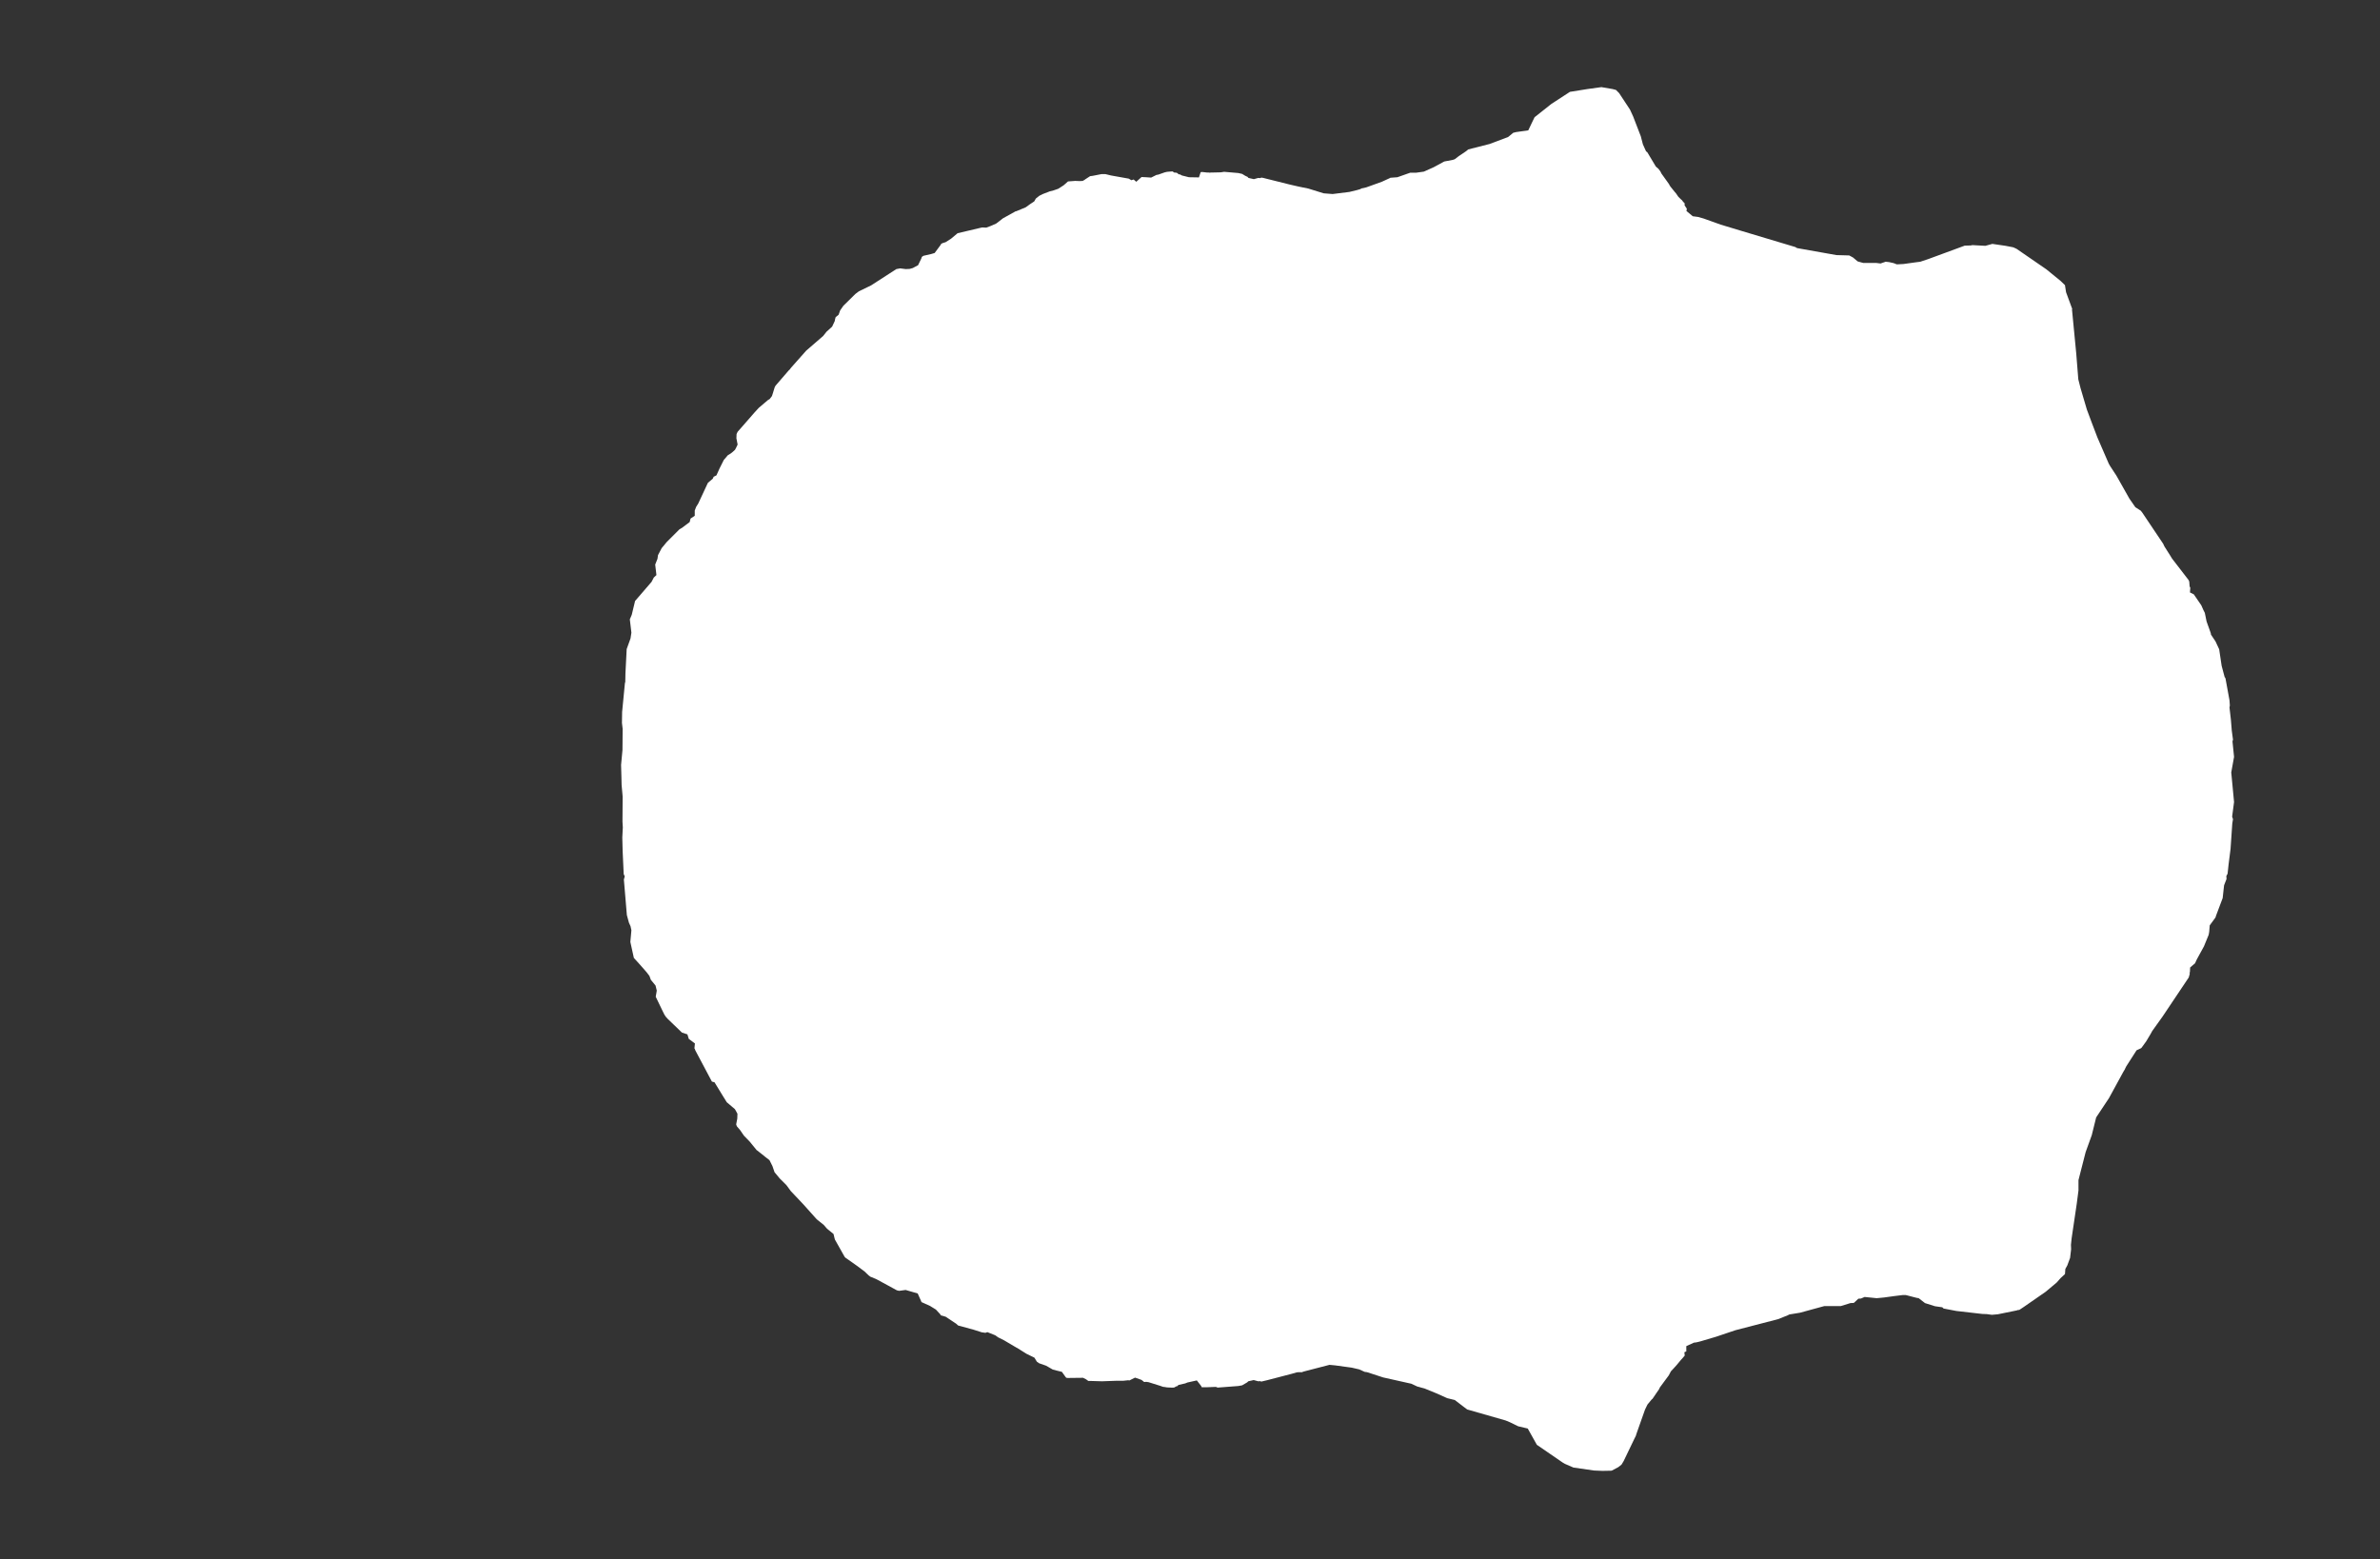<svg width="13.6" height="8.911">
<rect width="100%" height="100%" fill="#333333" stroke="none"/>
<polygon type="contour" points="9.215,0.509 9.234,0.514 9.252,0.532 9.314,0.626 9.332,0.665 9.376,0.779 9.388,0.825 9.406,0.865 9.413,0.87 9.462,0.952 9.477,0.965 9.488,0.98 9.494,0.992 9.537,1.052 9.54,1.058 9.545,1.066 9.57,1.097 9.577,1.105 9.59,1.124 9.605,1.139 9.612,1.145 9.616,1.151 9.627,1.163 9.626,1.173 9.639,1.193 9.637,1.206 9.673,1.236 9.703,1.24 9.735,1.249 9.833,1.284 9.952,1.32 10.259,1.412 10.269,1.418 10.494,1.458 10.567,1.46 10.589,1.472 10.615,1.494 10.647,1.503 10.722,1.503 10.746,1.506 10.775,1.496 10.794,1.498 10.821,1.504 10.839,1.511 10.877,1.509 10.949,1.499 10.973,1.496 11.018,1.481 11.227,1.404 11.261,1.403 11.271,1.401 11.345,1.405 11.385,1.394 11.46,1.405 11.502,1.413 11.508,1.415 11.512,1.417 11.523,1.422 11.693,1.539 11.774,1.605 11.8,1.63 11.8,1.631 11.806,1.67 11.838,1.757 11.841,1.765 11.84,1.77 11.841,1.78 11.864,2.018 11.876,2.168 11.889,2.219 11.925,2.341 11.953,2.416 11.985,2.5 12.05,2.65 12.058,2.664 12.094,2.719 12.168,2.85 12.202,2.899 12.233,2.919 12.237,2.924 12.243,2.932 12.361,3.108 12.368,3.123 12.401,3.175 12.412,3.193 12.506,3.315 12.51,3.324 12.512,3.351 12.516,3.36 12.514,3.386 12.536,3.397 12.579,3.46 12.59,3.485 12.599,3.503 12.609,3.552 12.633,3.619 12.634,3.627 12.642,3.639 12.66,3.666 12.681,3.711 12.695,3.805 12.712,3.869 12.717,3.877 12.74,4.003 12.742,4.032 12.74,4.044 12.748,4.114 12.753,4.176 12.76,4.228 12.757,4.237 12.766,4.326 12.75,4.415 12.766,4.584 12.755,4.668 12.76,4.682 12.756,4.706 12.746,4.852 12.735,4.939 12.729,4.994 12.722,5.007 12.723,5.024 12.709,5.06 12.701,5.133 12.663,5.234 12.66,5.244 12.627,5.289 12.624,5.326 12.621,5.343 12.594,5.409 12.553,5.484 12.543,5.506 12.537,5.511 12.515,5.53 12.514,5.554 12.512,5.561 12.513,5.566 12.507,5.587 12.357,5.811 12.299,5.892 12.289,5.91 12.264,5.952 12.24,5.985 12.237,5.989 12.233,5.992 12.209,6.003 12.15,6.095 12.144,6.107 12.142,6.112 12.134,6.125 12.051,6.277 12.035,6.301 11.978,6.387 11.953,6.488 11.918,6.585 11.877,6.745 11.877,6.804 11.867,6.881 11.838,7.077 11.834,7.115 11.835,7.14 11.829,7.19 11.813,7.233 11.802,7.253 11.8,7.281 11.799,7.283 11.774,7.306 11.753,7.33 11.69,7.383 11.566,7.469 11.545,7.483 11.54,7.486 11.539,7.487 11.529,7.488 11.524,7.49 11.416,7.512 11.382,7.515 11.353,7.511 11.327,7.51 11.179,7.493 11.106,7.479 11.099,7.472 11.057,7.466 11,7.448 10.964,7.42 10.952,7.418 10.89,7.402 10.873,7.402 10.824,7.408 10.766,7.416 10.724,7.42 10.655,7.413 10.634,7.422 10.619,7.423 10.599,7.442 10.593,7.447 10.574,7.448 10.519,7.465 10.425,7.465 10.286,7.503 10.225,7.513 10.215,7.518 10.16,7.54 9.917,7.603 9.804,7.641 9.716,7.667 9.7,7.671 9.69,7.673 9.68,7.674 9.636,7.694 9.636,7.724 9.625,7.729 9.627,7.748 9.616,7.761 9.606,7.772 9.581,7.802 9.563,7.822 9.548,7.838 9.536,7.861 9.485,7.93 9.48,7.941 9.466,7.961 9.443,7.995 9.438,7.999 9.414,8.028 9.4,8.057 9.354,8.187 9.349,8.202 9.348,8.206 9.34,8.222 9.278,8.351 9.266,8.371 9.247,8.386 9.209,8.406 9.157,8.407 9.109,8.405 8.991,8.388 8.945,8.368 8.941,8.366 8.929,8.359 8.782,8.258 8.73,8.165 8.675,8.152 8.628,8.129 8.604,8.119 8.384,8.056 8.364,8.041 8.313,8.002 8.268,7.991 8.265,7.989 8.262,7.988 8.211,7.965 8.14,7.936 8.121,7.931 8.111,7.928 8.099,7.925 8.065,7.909 7.904,7.873 7.812,7.843 7.798,7.841 7.767,7.827 7.724,7.817 7.629,7.804 7.597,7.801 7.462,7.836 7.447,7.84 7.44,7.843 7.42,7.843 7.41,7.844 7.382,7.852 7.24,7.889 7.206,7.897 7.203,7.894 7.19,7.895 7.164,7.888 7.133,7.895 7.127,7.901 7.098,7.918 7.076,7.922 7.076,7.922 7.076,7.922 7.076,7.922 6.958,7.931 6.948,7.927 6.896,7.929 6.872,7.929 6.867,7.929 6.864,7.922 6.839,7.89 6.785,7.902 6.773,7.907 6.734,7.916 6.727,7.923 6.721,7.924 6.711,7.93 6.705,7.931 6.692,7.931 6.669,7.93 6.651,7.927 6.648,7.927 6.644,7.926 6.63,7.921 6.563,7.9 6.549,7.898 6.542,7.899 6.538,7.899 6.523,7.887 6.486,7.874 6.454,7.89 6.452,7.89 6.447,7.889 6.419,7.892 6.38,7.892 6.297,7.895 6.231,7.893 6.219,7.893 6.205,7.883 6.189,7.875 6.102,7.876 6.093,7.875 6.088,7.869 6.068,7.841 6.039,7.834 6.016,7.828 5.978,7.806 5.938,7.792 5.925,7.783 5.911,7.76 5.866,7.738 5.81,7.703 5.809,7.703 5.738,7.661 5.704,7.644 5.687,7.632 5.642,7.614 5.631,7.618 5.61,7.615 5.563,7.6 5.475,7.576 5.464,7.566 5.404,7.526 5.376,7.518 5.373,7.512 5.348,7.485 5.314,7.464 5.265,7.442 5.265,7.44 5.244,7.393 5.175,7.373 5.138,7.378 5.125,7.375 5.011,7.313 4.984,7.301 4.975,7.298 4.964,7.29 4.94,7.267 4.897,7.235 4.829,7.187 4.829,7.186 4.826,7.183 4.825,7.181 4.771,7.085 4.769,7.078 4.769,7.078 4.763,7.053 4.726,7.023 4.707,7.001 4.667,6.969 4.59,6.883 4.519,6.808 4.494,6.774 4.455,6.735 4.426,6.7 4.414,6.665 4.397,6.631 4.371,6.611 4.369,6.609 4.326,6.575 4.325,6.575 4.324,6.574 4.284,6.525 4.251,6.491 4.229,6.459 4.211,6.438 4.207,6.428 4.207,6.427 4.207,6.425 4.213,6.394 4.214,6.366 4.205,6.349 4.199,6.339 4.153,6.3 4.13,6.263 4.083,6.186 4.068,6.182 3.974,6.005 3.973,6.003 3.97,5.994 3.968,5.993 3.971,5.964 3.936,5.938 3.928,5.912 3.897,5.902 3.815,5.823 3.808,5.815 3.805,5.812 3.801,5.806 3.799,5.803 3.797,5.8 3.787,5.78 3.747,5.697 3.753,5.662 3.746,5.633 3.719,5.6 3.711,5.578 3.695,5.557 3.66,5.517 3.622,5.475 3.602,5.384 3.608,5.317 3.603,5.294 3.594,5.274 3.582,5.23 3.576,5.158 3.565,5.027 3.57,5.009 3.564,4.996 3.558,4.865 3.556,4.787 3.559,4.729 3.557,4.696 3.558,4.553 3.552,4.486 3.551,4.442 3.549,4.372 3.557,4.287 3.558,4.166 3.554,4.132 3.555,4.069 3.571,3.904 3.573,3.898 3.574,3.848 3.581,3.71 3.603,3.649 3.608,3.616 3.599,3.54 3.61,3.514 3.629,3.435 3.723,3.326 3.736,3.301 3.751,3.287 3.744,3.227 3.757,3.194 3.76,3.173 3.781,3.133 3.81,3.098 3.883,3.025 3.897,3.017 3.941,2.984 3.946,2.964 3.97,2.948 3.97,2.918 3.978,2.897 3.99,2.878 4.045,2.76 4.073,2.736 4.078,2.725 4.094,2.717 4.111,2.679 4.136,2.629 4.159,2.602 4.177,2.591 4.188,2.582 4.2,2.571 4.206,2.56 4.215,2.541 4.208,2.505 4.209,2.481 4.215,2.468 4.23,2.451 4.313,2.356 4.336,2.331 4.389,2.286 4.398,2.281 4.411,2.264 4.415,2.252 4.427,2.213 4.432,2.204 4.508,2.116 4.511,2.114 4.521,2.101 4.607,2.004 4.704,1.92 4.723,1.896 4.755,1.867 4.77,1.835 4.772,1.824 4.775,1.813 4.792,1.799 4.801,1.774 4.819,1.748 4.888,1.68 4.908,1.665 4.978,1.631 5.122,1.538 5.144,1.534 5.176,1.538 5.198,1.537 5.216,1.532 5.229,1.525 5.246,1.516 5.264,1.479 5.268,1.468 5.277,1.462 5.321,1.452 5.341,1.446 5.375,1.4 5.378,1.394 5.385,1.39 5.404,1.384 5.435,1.364 5.472,1.333 5.612,1.3 5.636,1.301 5.66,1.292 5.692,1.278 5.708,1.266 5.722,1.255 5.731,1.248 5.803,1.208 5.808,1.207 5.861,1.185 5.886,1.167 5.91,1.151 5.919,1.135 5.929,1.127 5.939,1.119 5.959,1.109 5.998,1.094 6.021,1.088 6.047,1.079 6.078,1.059 6.103,1.037 6.144,1.034 6.17,1.035 6.187,1.034 6.199,1.027 6.204,1.023 6.206,1.022 6.229,1.007 6.244,1.005 6.295,0.995 6.316,0.995 6.349,1.003 6.45,1.021 6.465,1.03 6.478,1.026 6.493,1.039 6.523,1.012 6.527,1.012 6.548,1.013 6.578,1.015 6.608,1 6.619,0.998 6.656,0.985 6.669,0.982 6.695,0.98 6.701,0.98 6.709,0.986 6.721,0.987 6.727,0.989 6.735,0.996 6.743,0.997 6.754,1.003 6.794,1.013 6.851,1.014 6.861,0.984 6.869,0.983 6.888,0.985 6.896,0.986 6.899,0.986 6.902,0.986 6.907,0.986 6.911,0.987 6.922,0.986 6.933,0.986 6.976,0.985 6.995,0.982 7.076,0.989 7.076,0.989 7.076,0.989 7.098,0.994 7.116,1.005 7.129,1.011 7.134,1.017 7.165,1.024 7.19,1.017 7.201,1.018 7.208,1.015 7.219,1.017 7.371,1.055 7.419,1.066 7.477,1.078 7.564,1.105 7.615,1.109 7.711,1.097 7.756,1.086 7.773,1.081 7.78,1.077 7.807,1.071 7.896,1.039 7.944,1.017 7.945,1.016 7.985,1.013 8.059,0.987 8.093,0.987 8.136,0.981 8.192,0.956 8.253,0.923 8.301,0.914 8.313,0.91 8.335,0.893 8.375,0.866 8.39,0.854 8.512,0.823 8.618,0.783 8.647,0.759 8.663,0.755 8.733,0.745 8.753,0.703 8.769,0.67 8.865,0.594 8.971,0.525 9.071,0.509 9.151,0.498" style="fill: white" />
</svg>
